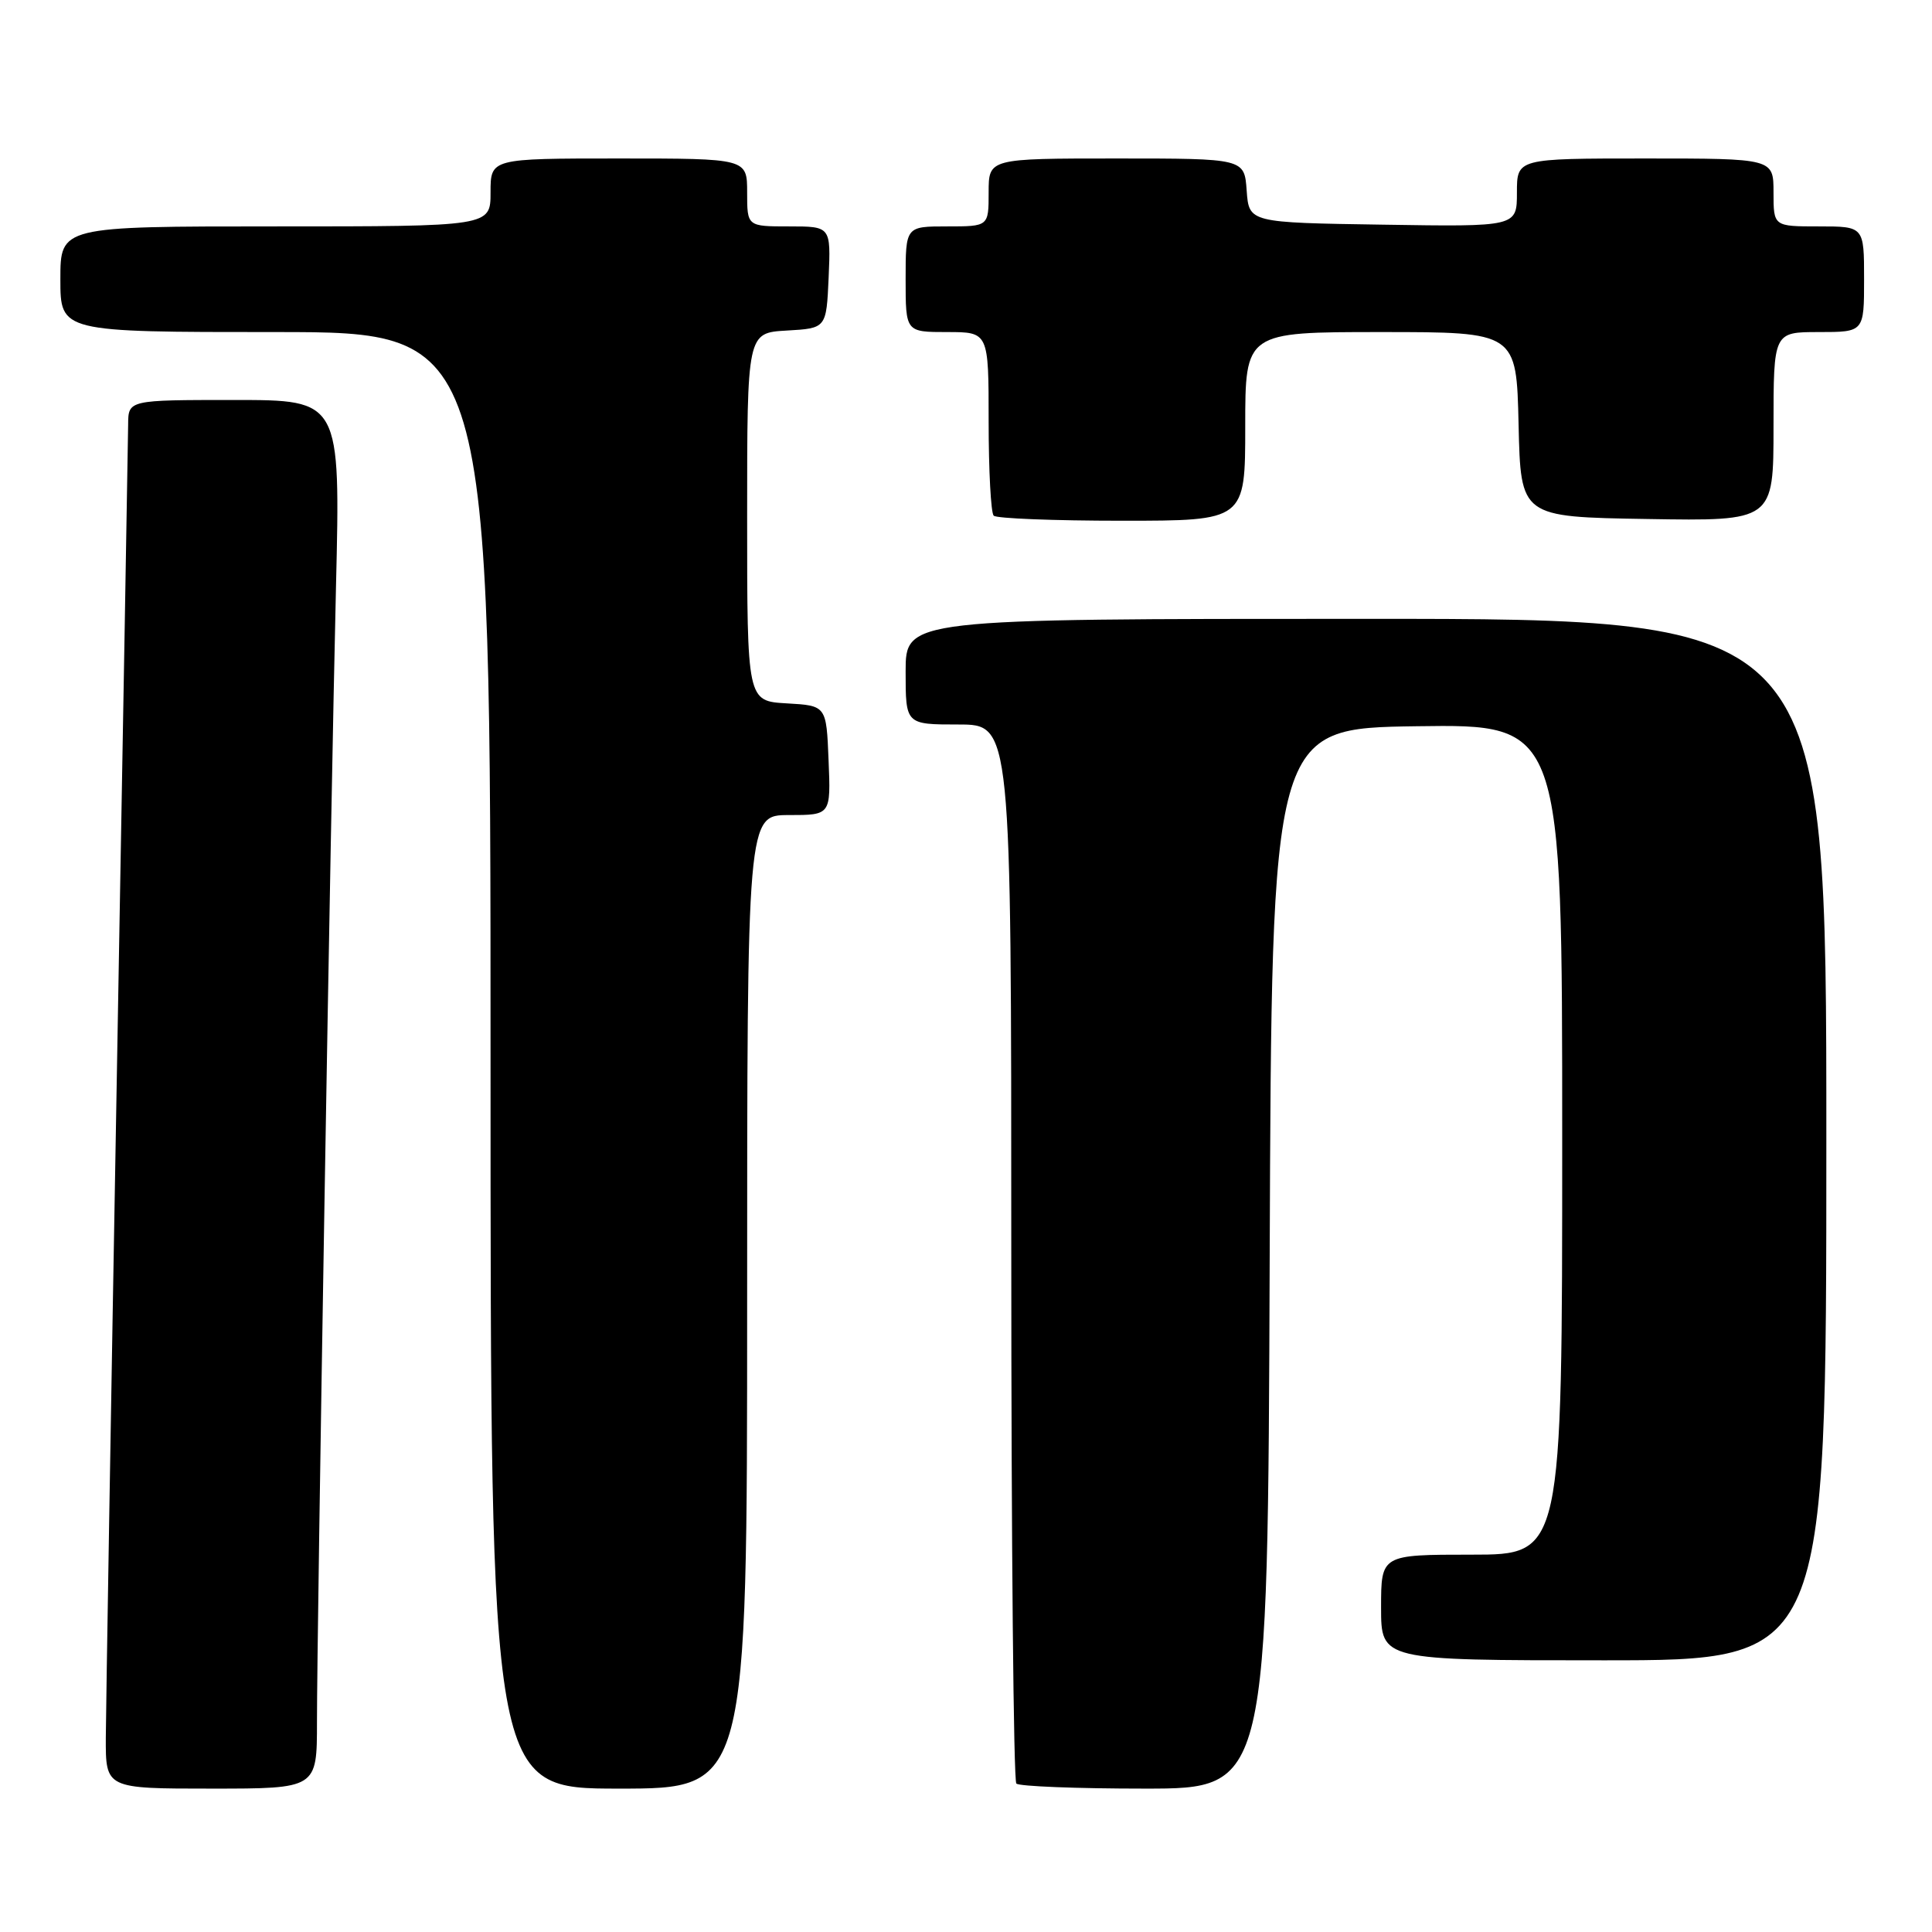 <?xml version="1.0" encoding="UTF-8" standalone="no"?>
<!DOCTYPE svg PUBLIC "-//W3C//DTD SVG 1.1//EN" "http://www.w3.org/Graphics/SVG/1.1/DTD/svg11.dtd" >
<svg xmlns="http://www.w3.org/2000/svg" xmlns:xlink="http://www.w3.org/1999/xlink" version="1.1" viewBox="0 0 256 256">
 <g >
 <path fill="currentColor"
d=" M 42.00 228.21 C 42.00 215.59 43.82 107.03 44.52 77.75 C 45.11 53.00 45.11 53.00 31.05 53.00 C 17.00 53.00 17.00 53.00 16.98 56.25 C 16.96 58.04 16.30 96.40 15.50 141.50 C 14.70 186.60 14.04 226.54 14.02 230.25 C 14.00 237.00 14.00 237.00 28.00 237.00 C 42.00 237.00 42.00 237.00 42.00 228.21 Z  M 99.00 172.50 C 99.00 108.00 99.00 108.00 104.54 108.00 C 110.09 108.00 110.09 108.00 109.79 100.75 C 109.50 93.50 109.50 93.50 104.25 93.20 C 99.00 92.90 99.00 92.90 99.00 68.50 C 99.00 44.10 99.00 44.10 104.25 43.80 C 109.50 43.50 109.50 43.50 109.80 36.75 C 110.09 30.00 110.09 30.00 104.55 30.00 C 99.00 30.00 99.00 30.00 99.00 25.50 C 99.00 21.00 99.00 21.00 82.00 21.00 C 65.00 21.00 65.00 21.00 65.00 25.50 C 65.00 30.00 65.00 30.00 36.50 30.00 C 8.00 30.00 8.00 30.00 8.00 37.00 C 8.00 44.00 8.00 44.00 36.50 44.00 C 65.00 44.00 65.00 44.00 65.00 140.50 C 65.00 237.00 65.00 237.00 82.00 237.00 C 99.00 237.00 99.00 237.00 99.00 172.50 Z  M 168.24 166.75 C 168.50 96.50 168.50 96.50 187.75 96.23 C 207.00 95.96 207.00 95.96 207.00 150.98 C 207.00 206.00 207.00 206.00 195.00 206.00 C 183.00 206.00 183.00 206.00 183.00 213.00 C 183.00 220.00 183.00 220.00 212.50 220.00 C 242.00 220.00 242.00 220.00 242.00 151.00 C 242.00 82.00 242.00 82.00 181.00 82.00 C 120.00 82.00 120.00 82.00 120.00 89.00 C 120.00 96.00 120.00 96.00 127.00 96.00 C 134.00 96.00 134.00 96.00 134.00 165.83 C 134.00 204.24 134.30 235.97 134.67 236.33 C 135.03 236.70 142.68 237.00 151.66 237.00 C 167.99 237.00 167.99 237.00 168.24 166.75 Z  M 165.00 56.50 C 165.00 44.00 165.00 44.00 182.97 44.00 C 200.94 44.00 200.94 44.00 201.22 56.25 C 201.50 68.50 201.50 68.50 218.25 68.77 C 235.00 69.05 235.00 69.05 235.00 56.52 C 235.00 44.00 235.00 44.00 241.00 44.00 C 247.00 44.00 247.00 44.00 247.00 37.00 C 247.00 30.00 247.00 30.00 241.00 30.00 C 235.00 30.00 235.00 30.00 235.00 25.50 C 235.00 21.00 235.00 21.00 218.00 21.00 C 201.00 21.00 201.00 21.00 201.00 25.52 C 201.00 30.05 201.00 30.05 183.25 29.77 C 165.50 29.50 165.50 29.50 165.19 25.25 C 164.89 21.00 164.89 21.00 147.94 21.00 C 131.00 21.00 131.00 21.00 131.00 25.50 C 131.00 30.00 131.00 30.00 125.50 30.00 C 120.00 30.00 120.00 30.00 120.00 37.00 C 120.00 44.00 120.00 44.00 125.50 44.00 C 131.00 44.00 131.00 44.00 131.00 55.83 C 131.00 62.34 131.30 67.97 131.67 68.33 C 132.03 68.70 139.68 69.00 148.67 69.00 C 165.00 69.00 165.00 69.00 165.00 56.50 Z "/>
</g>
</svg>